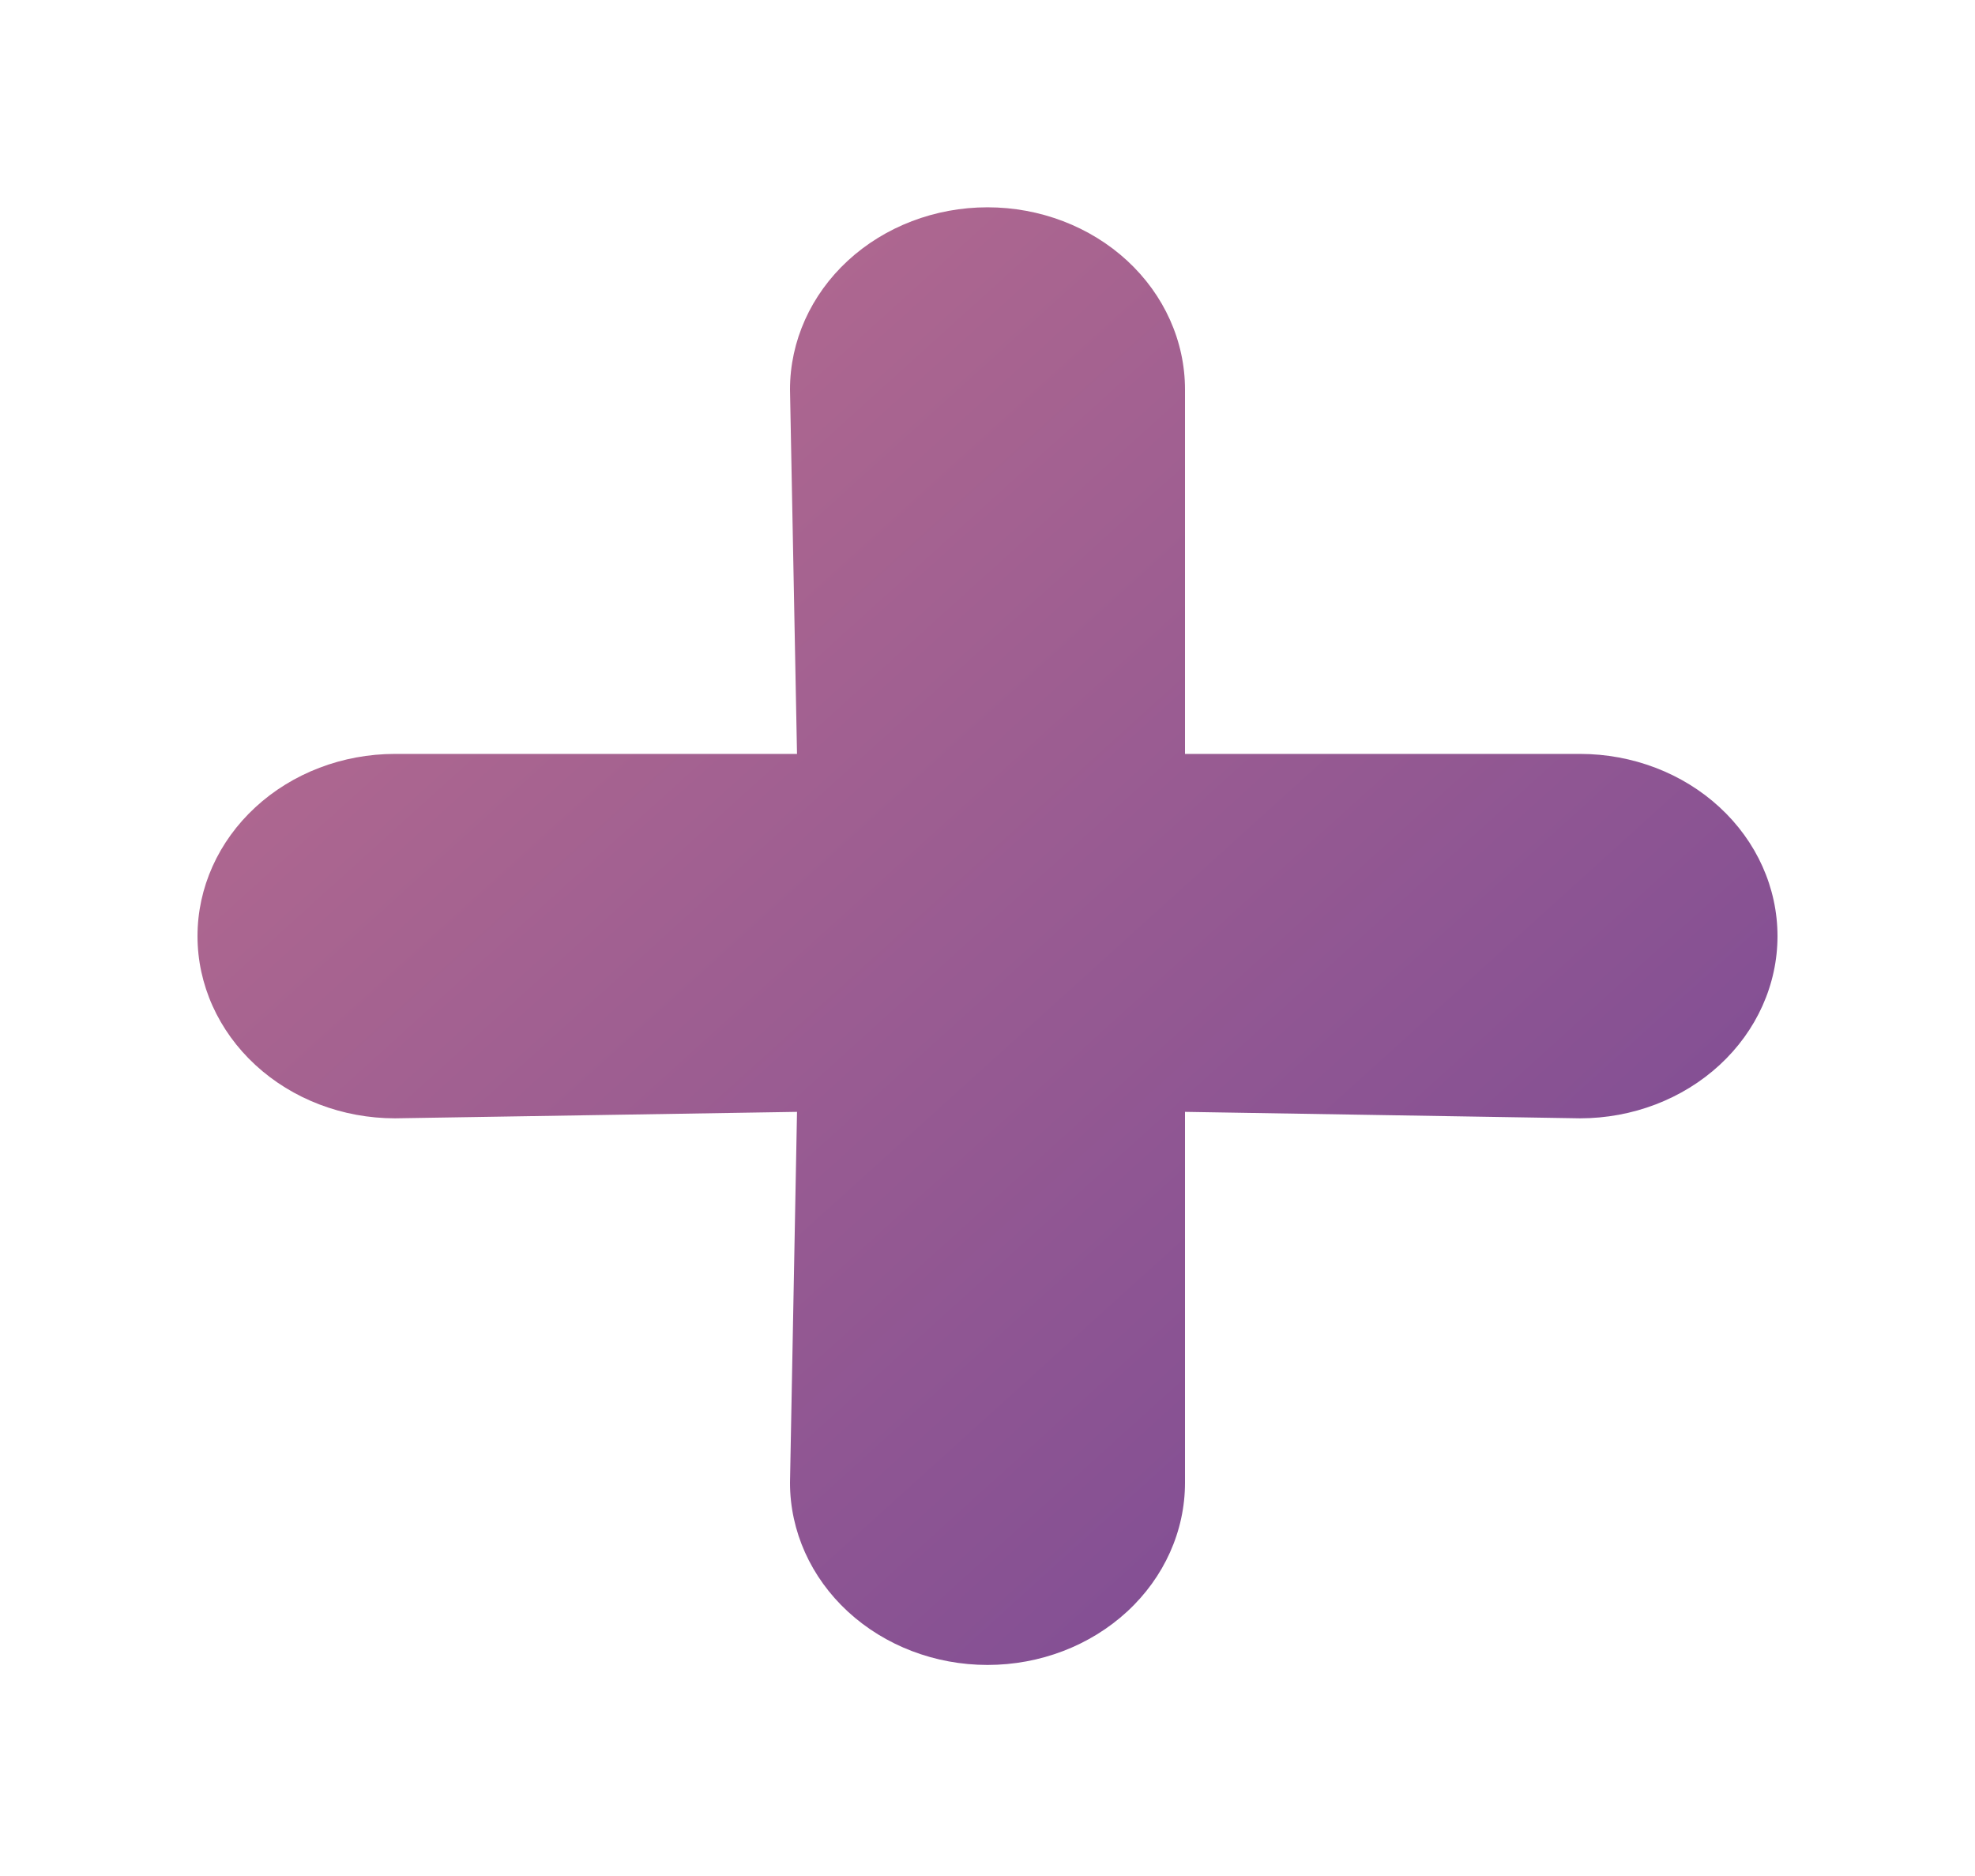 <svg width="140" height="133" viewBox="0 0 140 133" fill="none" xmlns="http://www.w3.org/2000/svg">
<g filter="url(#filter0_d_31_705)">
<path d="M116 46.449H88V20.614C88 17.188 86.525 13.903 83.9 11.48C81.274 9.058 77.713 7.697 74 7.697C70.287 7.697 66.726 9.058 64.1 11.48C61.475 13.903 60 17.188 60 20.614L60.497 46.449H32C28.287 46.449 24.726 47.81 22.101 50.233C19.475 52.655 18 55.941 18 59.367C18 62.793 19.475 66.078 22.101 68.501C24.726 70.923 28.287 72.284 32 72.284L60.497 71.826L60 98.119C60 101.545 61.475 104.831 64.1 107.253C66.726 109.676 70.287 111.037 74 111.037C77.713 111.037 81.274 109.676 83.9 107.253C86.525 104.831 88 101.545 88 98.119V71.826L116 72.284C119.713 72.284 123.274 70.923 125.899 68.501C128.525 66.078 130 62.793 130 59.367C130 55.941 128.525 52.655 125.899 50.233C123.274 47.81 119.713 46.449 116 46.449Z" fill="url(#paint0_linear_31_705)"/>
</g>
<defs>
<filter id="filter0_d_31_705" x="0" y="0.697" width="140" height="131.34" filterUnits="userSpaceOnUse" color-interpolation-filters="sRGB">
<feFlood flood-opacity="0" result="BackgroundImageFix"/>
<feColorMatrix in="SourceAlpha" type="matrix" values="0 0 0 0 0 0 0 0 0 0 0 0 0 0 0 0 0 0 127 0" result="hardAlpha"/>
<feOffset dx="-4" dy="7"/>
<feGaussianBlur stdDeviation="7"/>
<feComposite in2="hardAlpha" operator="out"/>
<feColorMatrix type="matrix" values="0 0 0 0 0 0 0 0 0 0 0 0 0 0 0 0 0 0 0.25 0"/>
<feBlend mode="normal" in2="BackgroundImageFix" result="effect1_dropShadow_31_705"/>
<feBlend mode="normal" in="SourceGraphic" in2="effect1_dropShadow_31_705" result="shape"/>
</filter>
<linearGradient id="paint0_linear_31_705" x1="29" y1="22.46" x2="125.422" y2="128.953" gradientUnits="userSpaceOnUse">
<stop offset="0.024" stop-color="#B36A8F"/>
<stop offset="1" stop-color="#6F4496"/>
</linearGradient>
</defs>
</svg>

